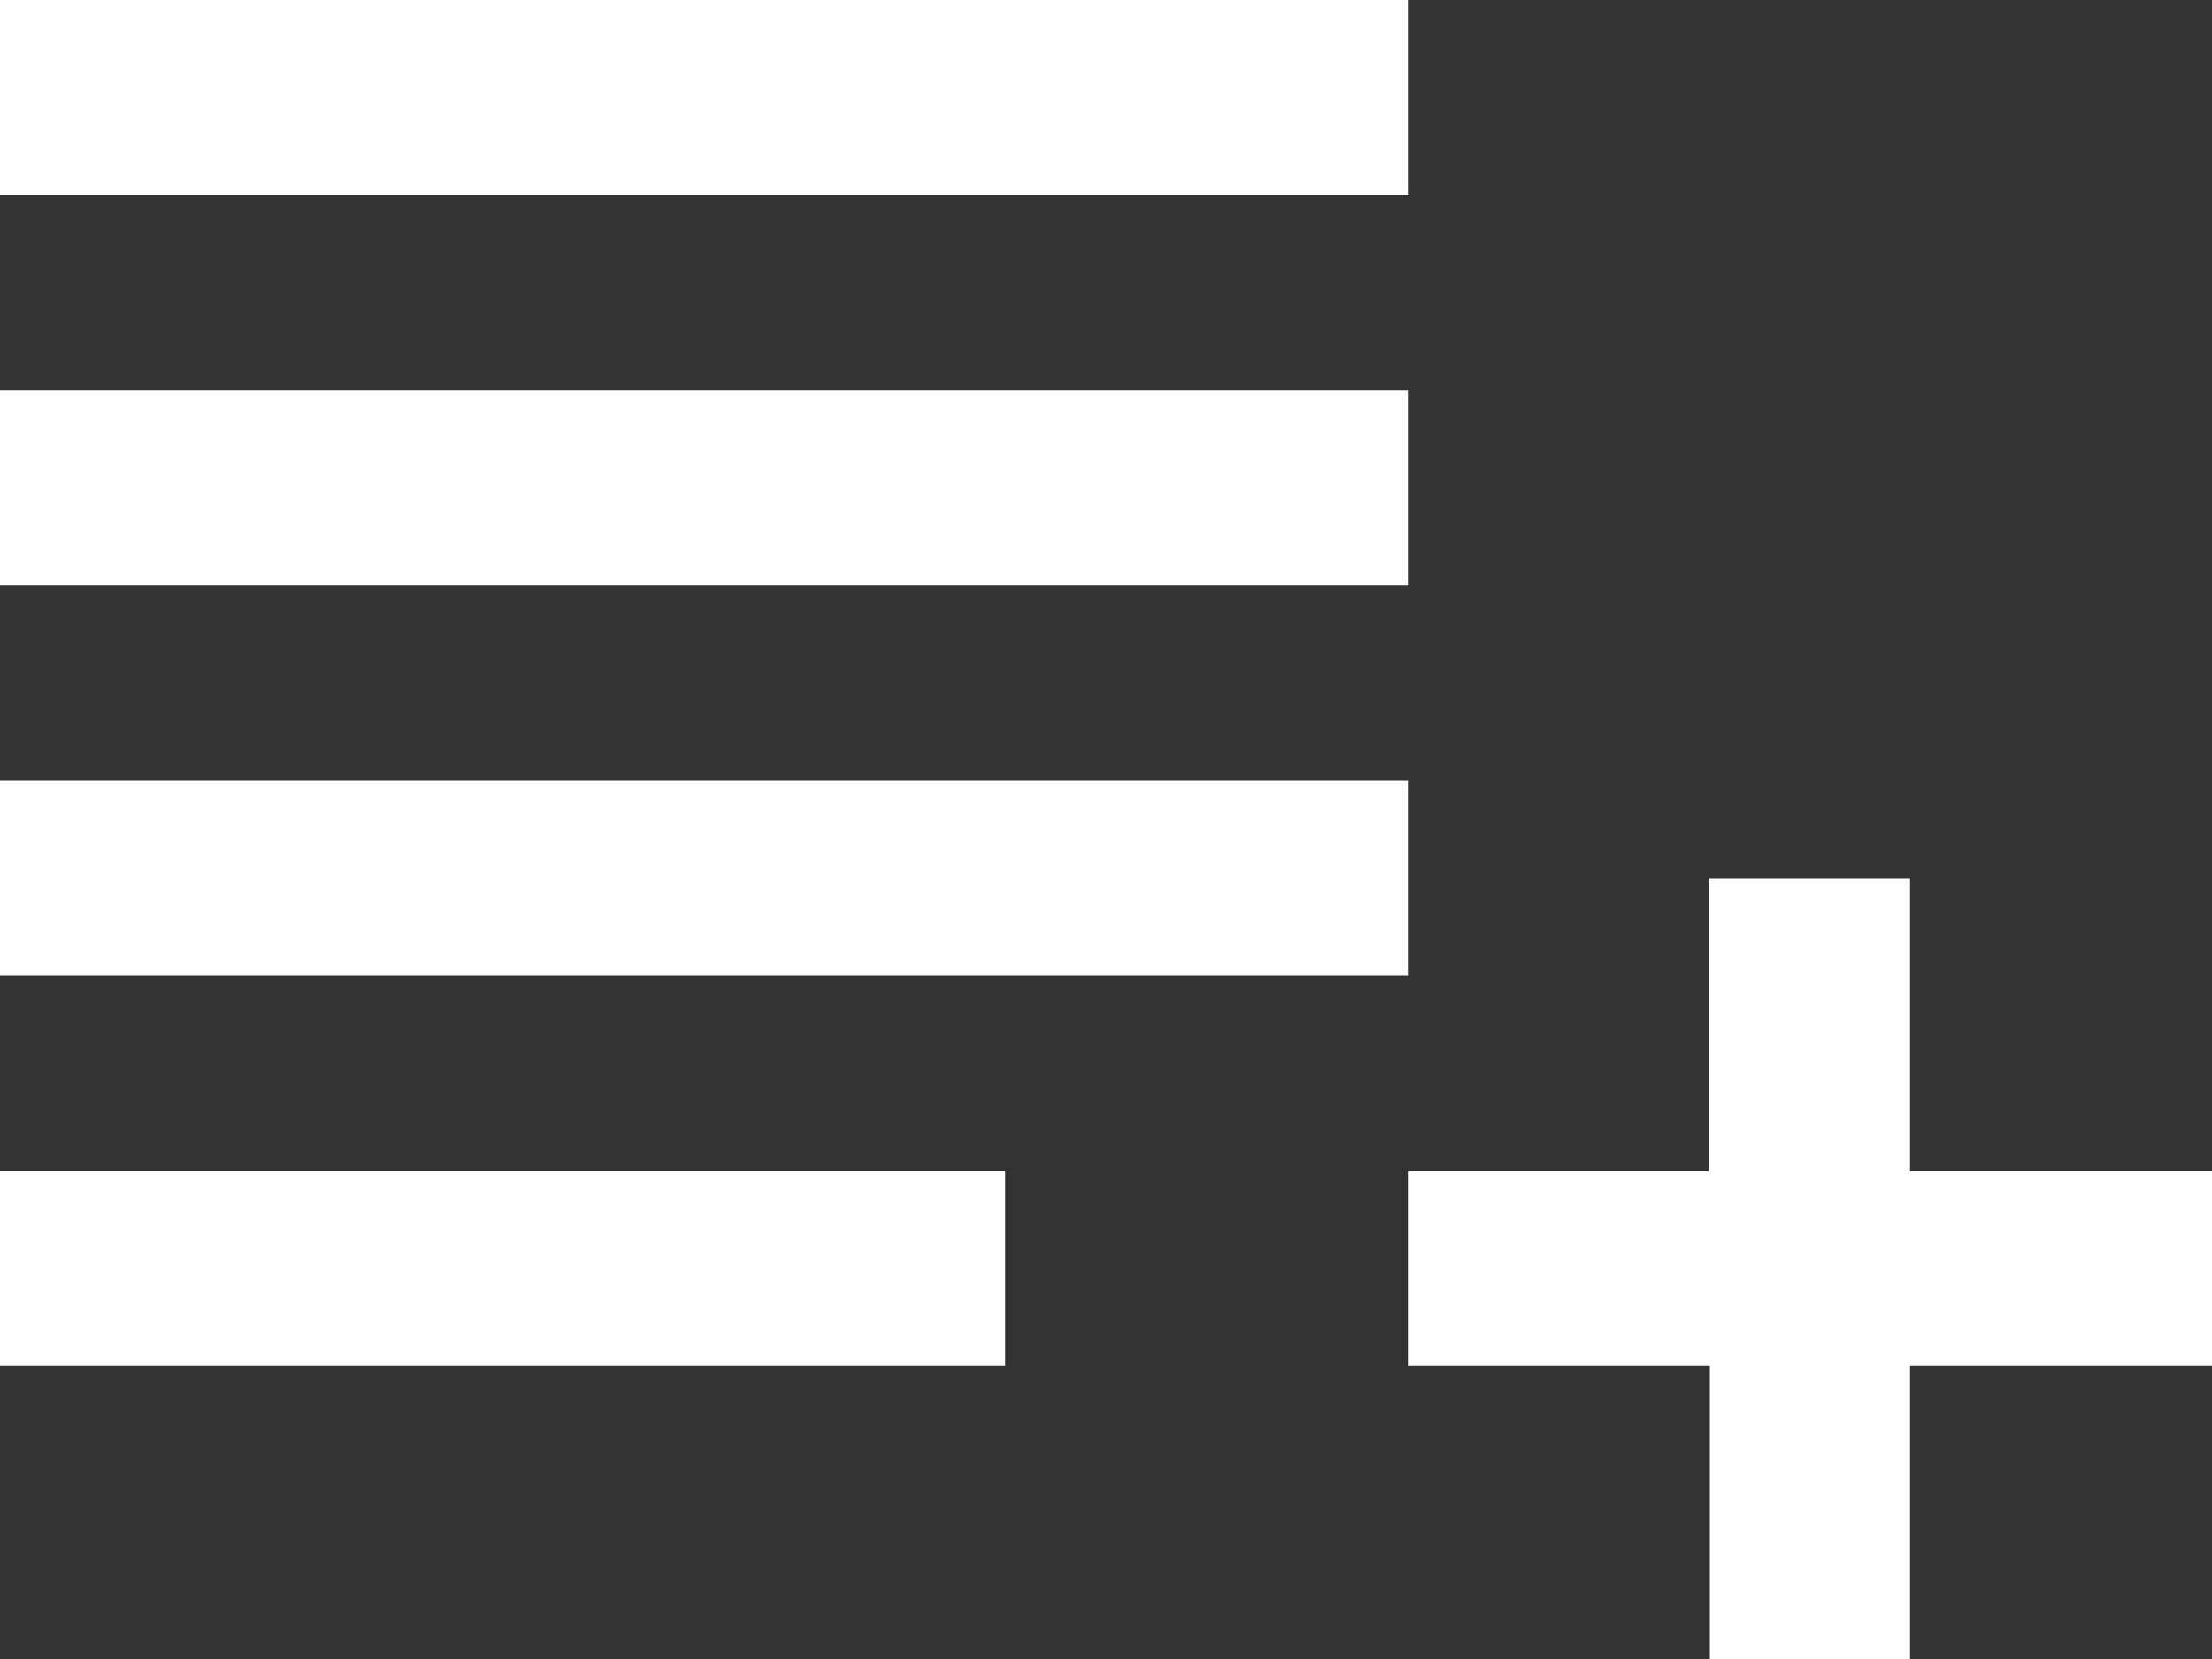 <svg id="Layer_1" data-name="Layer 1" xmlns="http://www.w3.org/2000/svg" viewBox="0 0 20 15"><rect x="0" y="0" width="20" height="15" fill="#333333" stroke="none"/><defs><style>.cls-1{fill:#fff;fill-rule:evenodd;}</style></defs><title>New-Duplicate-icon</title><path id="New-duplicate" class="cls-1" d="M17.27,7.94v2.65H20v1.76H17.27V15H15.46V12.35H12.73V10.59h2.72V7.94ZM9.09,10.59v1.76H0V10.59Zm3.64-3.53V8.82H0V7.06Zm0-3.53V5.29H0V3.53Zm0-3.53V1.76H0V0Z"/></svg>